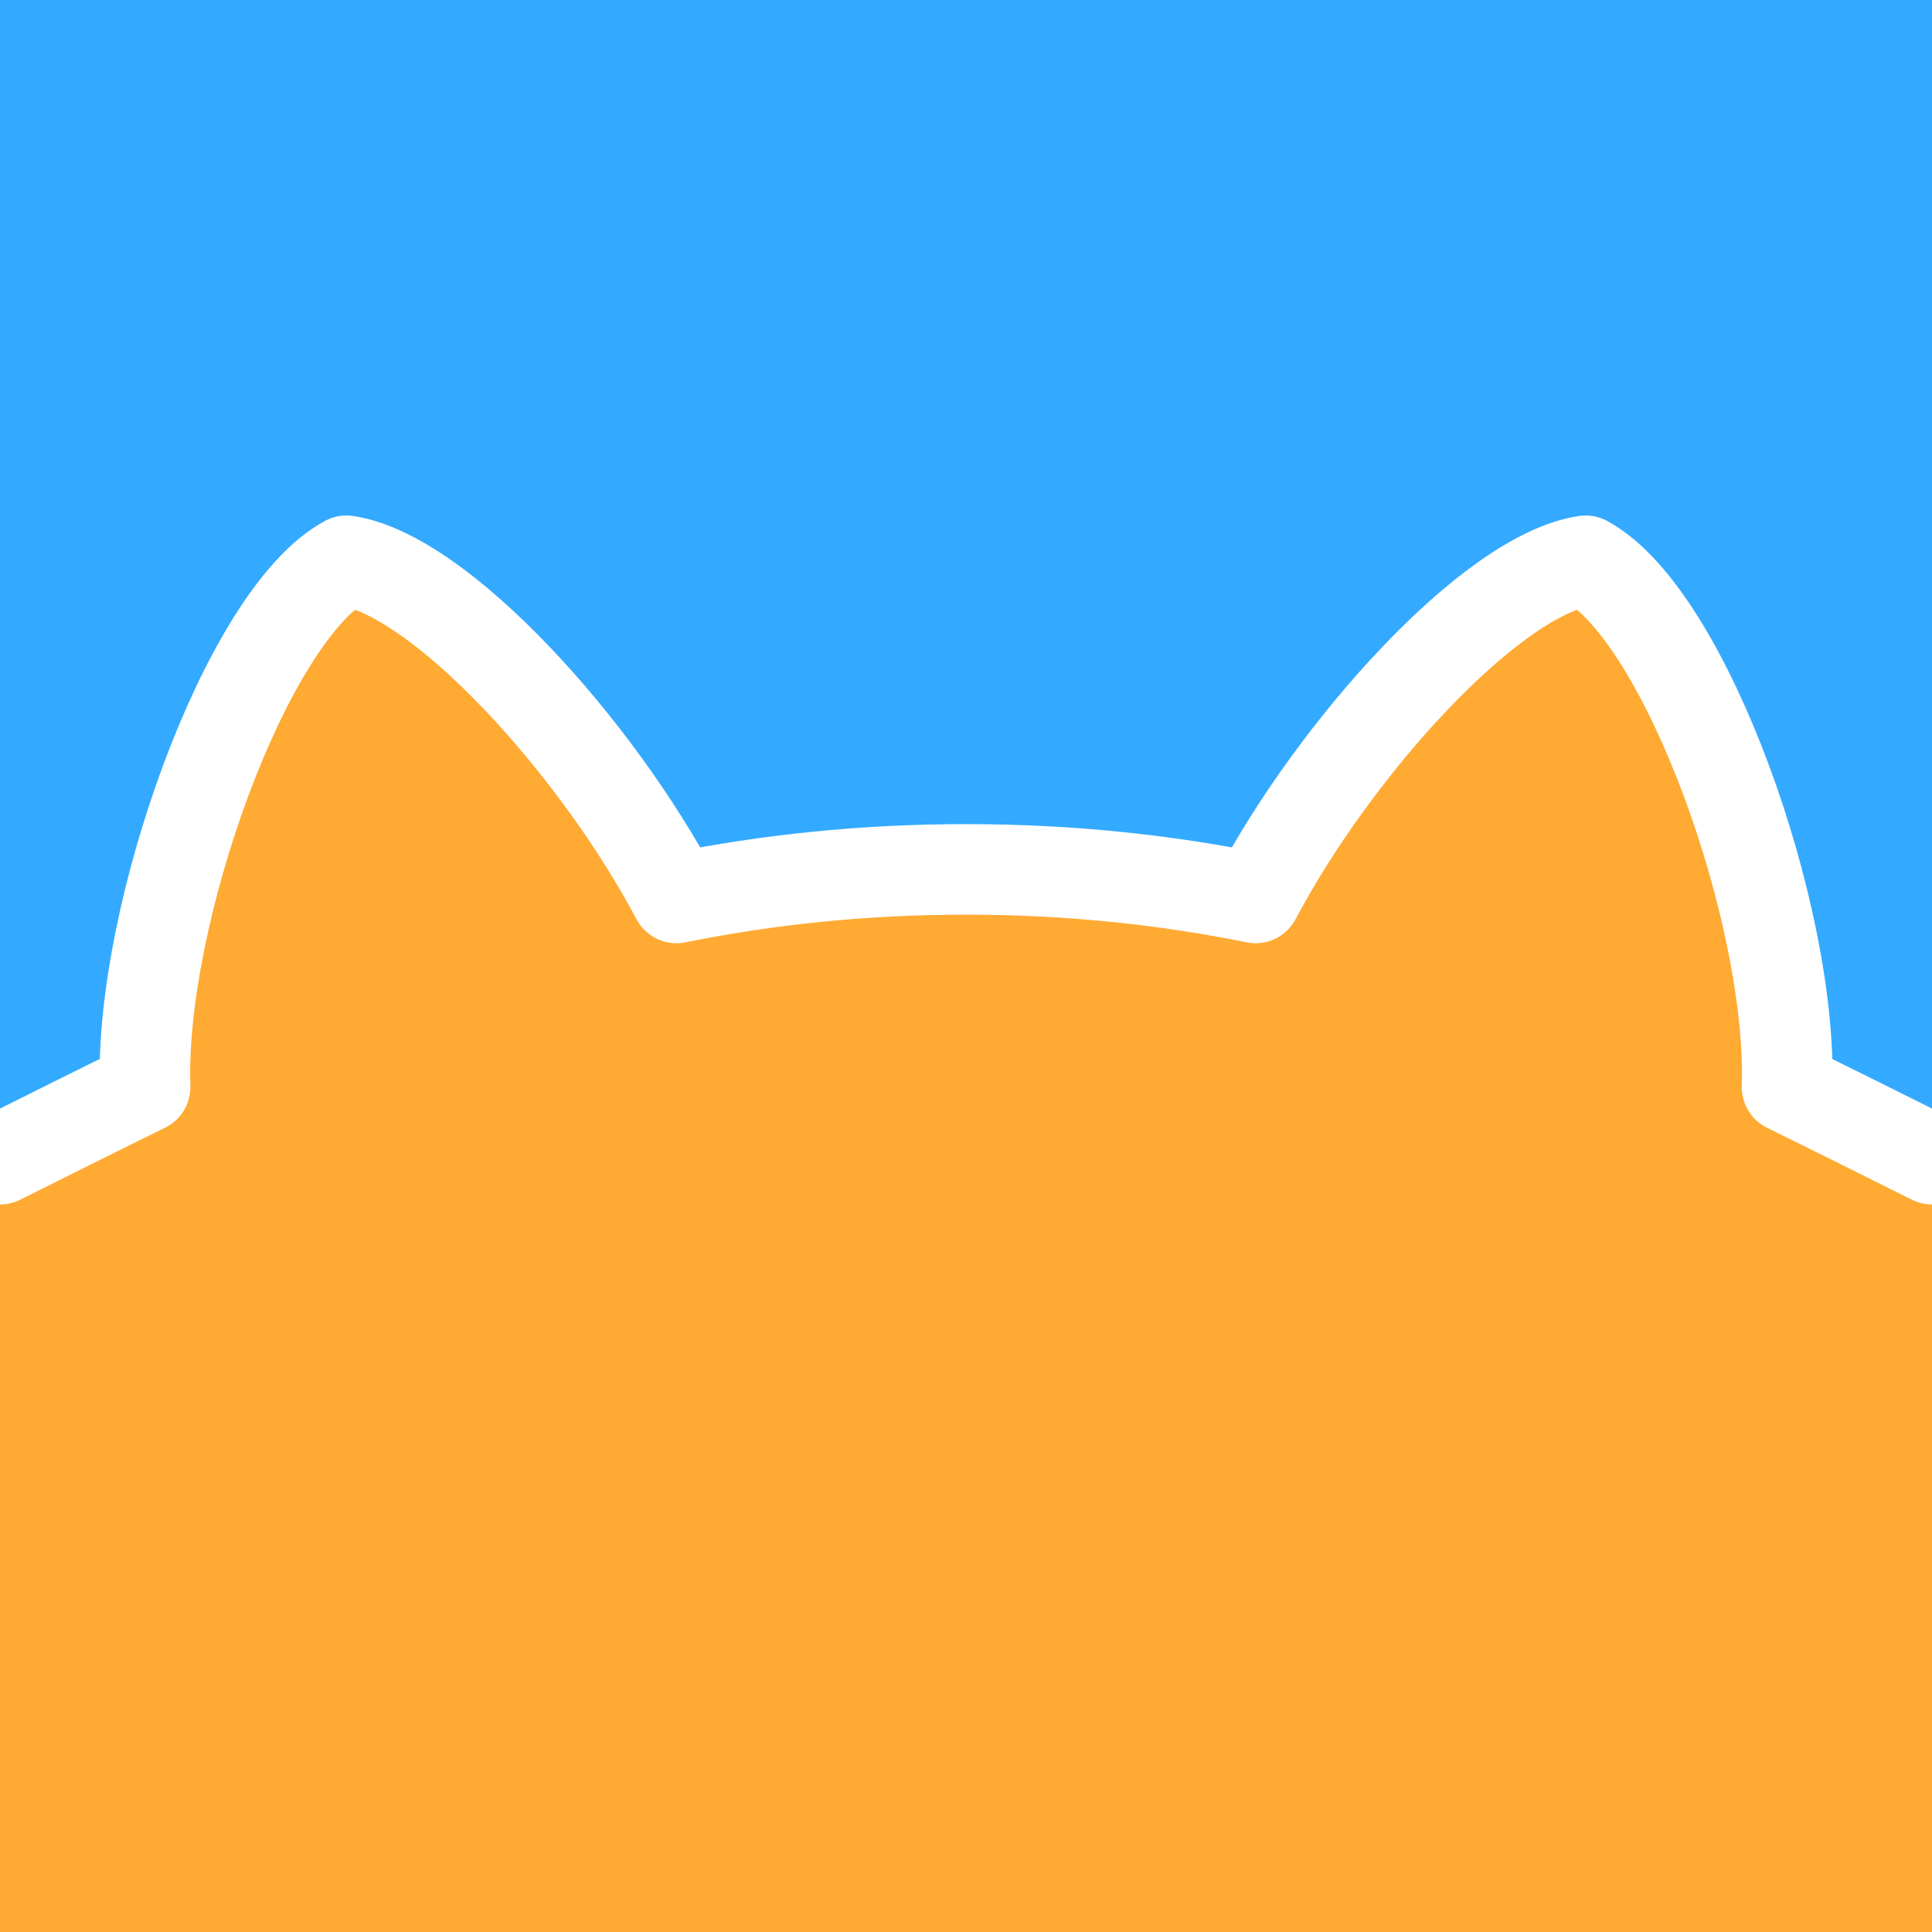 <?xml version="1.0" encoding="UTF-8" standalone="no"?>
<svg
   xmlns:dc="http://purl.org/dc/elements/1.1/"
   xmlns:cc="http://creativecommons.org/ns#"
   xmlns:rdf="http://www.w3.org/1999/02/22-rdf-syntax-ns#"
   xmlns:svg="http://www.w3.org/2000/svg"
   xmlns="http://www.w3.org/2000/svg"
   xmlns:sodipodi="http://sodipodi.sourceforge.net/DTD/sodipodi-0.dtd"
   xmlns:inkscape="http://www.inkscape.org/namespaces/inkscape"
   width="128"
   height="128"
   viewBox="0 0 33.867 33.867"
   version="1.1"
   id="svg8"
   inkscape:version="1.0.2-2 (e86c870879, 2021-01-15)"
   sodipodi:docname="26S.svg">
  <rect x="0" y="0" width="33.867" height="33.867" fill="#333333" stroke="none"/>
  <defs
     id="defs2" />
  <sodipodi:namedview
     id="base"
     pagecolor="#ffffff"
     bordercolor="#666666"
     borderopacity="1.0"
     inkscape:pageopacity="0.0"
     inkscape:pageshadow="2"
     inkscape:zoom="2.3583309"
     inkscape:cx="71.000079"
     inkscape:cy="78.841044"
     inkscape:document-units="px"
     inkscape:current-layer="layer1"
     showgrid="true"
     inkscape:window-width="1920"
     inkscape:window-height="1027"
     inkscape:window-x="-8"
     inkscape:window-y="-8"
     inkscape:window-maximized="1"
     inkscape:document-rotation="0"
     inkscape:snap-text-baseline="true"
     fit-margin-top="0"
     fit-margin-left="0"
     fit-margin-right="0"
     fit-margin-bottom="0"
     borderlayer="true"
     units="px">
    <inkscape:grid
       type="xygrid"
       id="grid815"
       spacingx="0.042"
       spacingy="0.042"
       originx="0"
       originy="0" />
  </sodipodi:namedview>
  <g
     inkscape:label="レイヤー 1"
     inkscape:groupmode="layer"
     id="layer1"
     transform="translate(-17.833,-215.053)">
    <path
       id="path1049"
       style="fill:#33aaff;fill-opacity:1;stroke:none;stroke-width:0.265;stroke-linecap:round;stroke-linejoin:round;stroke-miterlimit:4;stroke-dasharray:none;stroke-opacity:1"
       d="m 17.833,235.373 c 0.847,-0.423 1.693,-0.847 2.544,-1.264 -0.101,-2.998 1.763,-8.27 3.529,-9.226 1.652,0.245 4.388,3.27 5.785,5.911 1.584,-0.32 3.27,-0.501 5.076,-0.501 1.806,0 3.492,0.181 5.076,0.501 1.397,-2.641 4.134,-5.666 5.785,-5.911 1.766,0.956 3.63,6.228 3.531,9.227 0.851,0.418 1.697,0.84 2.542,1.263 l 10e-7,-20.32 H 17.833 Z"
       inkscape:connector-curvature="0"
       sodipodi:nodetypes="ccccsccccccc"
       inkscape:export-xdpi="300"
       inkscape:export-ydpi="300" />
    <path
       id="path1049-3-2"
       style="fill:#ffaa33;fill-opacity:1;stroke:none;stroke-width:0.265;stroke-linecap:round;stroke-linejoin:round;stroke-miterlimit:4;stroke-dasharray:none;stroke-opacity:1"
       d="m 17.833,235.373 c 0.847,-0.423 1.693,-0.847 2.544,-1.264 -0.101,-2.998 1.763,-8.27 3.529,-9.226 1.652,0.245 4.388,3.27 5.785,5.911 1.584,-0.32 3.27,-0.501 5.076,-0.501 1.806,0 3.492,0.181 5.076,0.501 1.397,-2.641 4.134,-5.666 5.785,-5.911 1.766,0.956 3.63,6.228 3.531,9.227 0.851,0.418 1.697,0.84 2.542,1.263 l 2e-6,13.547 H 17.833 Z"
       inkscape:connector-curvature="0"
       sodipodi:nodetypes="ccccsccccccc"
       inkscape:export-xdpi="300"
       inkscape:export-ydpi="300" />
    <path
       id="path1049-3"
       style="fill:none;stroke:#ffffff;stroke-width:1.587;stroke-linecap:round;stroke-linejoin:round;stroke-miterlimit:4;stroke-dasharray:none;stroke-opacity:1"
       d="m 17.833,235.373 c 0.847,-0.423 1.693,-0.847 2.544,-1.264 -0.101,-2.998 1.763,-8.27 3.529,-9.226 1.652,0.245 4.388,3.27 5.785,5.911 1.584,-0.32 3.27,-0.501 5.076,-0.501 1.806,0 3.492,0.181 5.076,0.501 1.397,-2.641 4.134,-5.666 5.785,-5.911 1.766,0.956 3.63,6.228 3.531,9.227 0.851,0.418 1.697,0.84 2.542,1.263"
       inkscape:connector-curvature="0"
       sodipodi:nodetypes="ccccscccc" />
  </g>
</svg>
